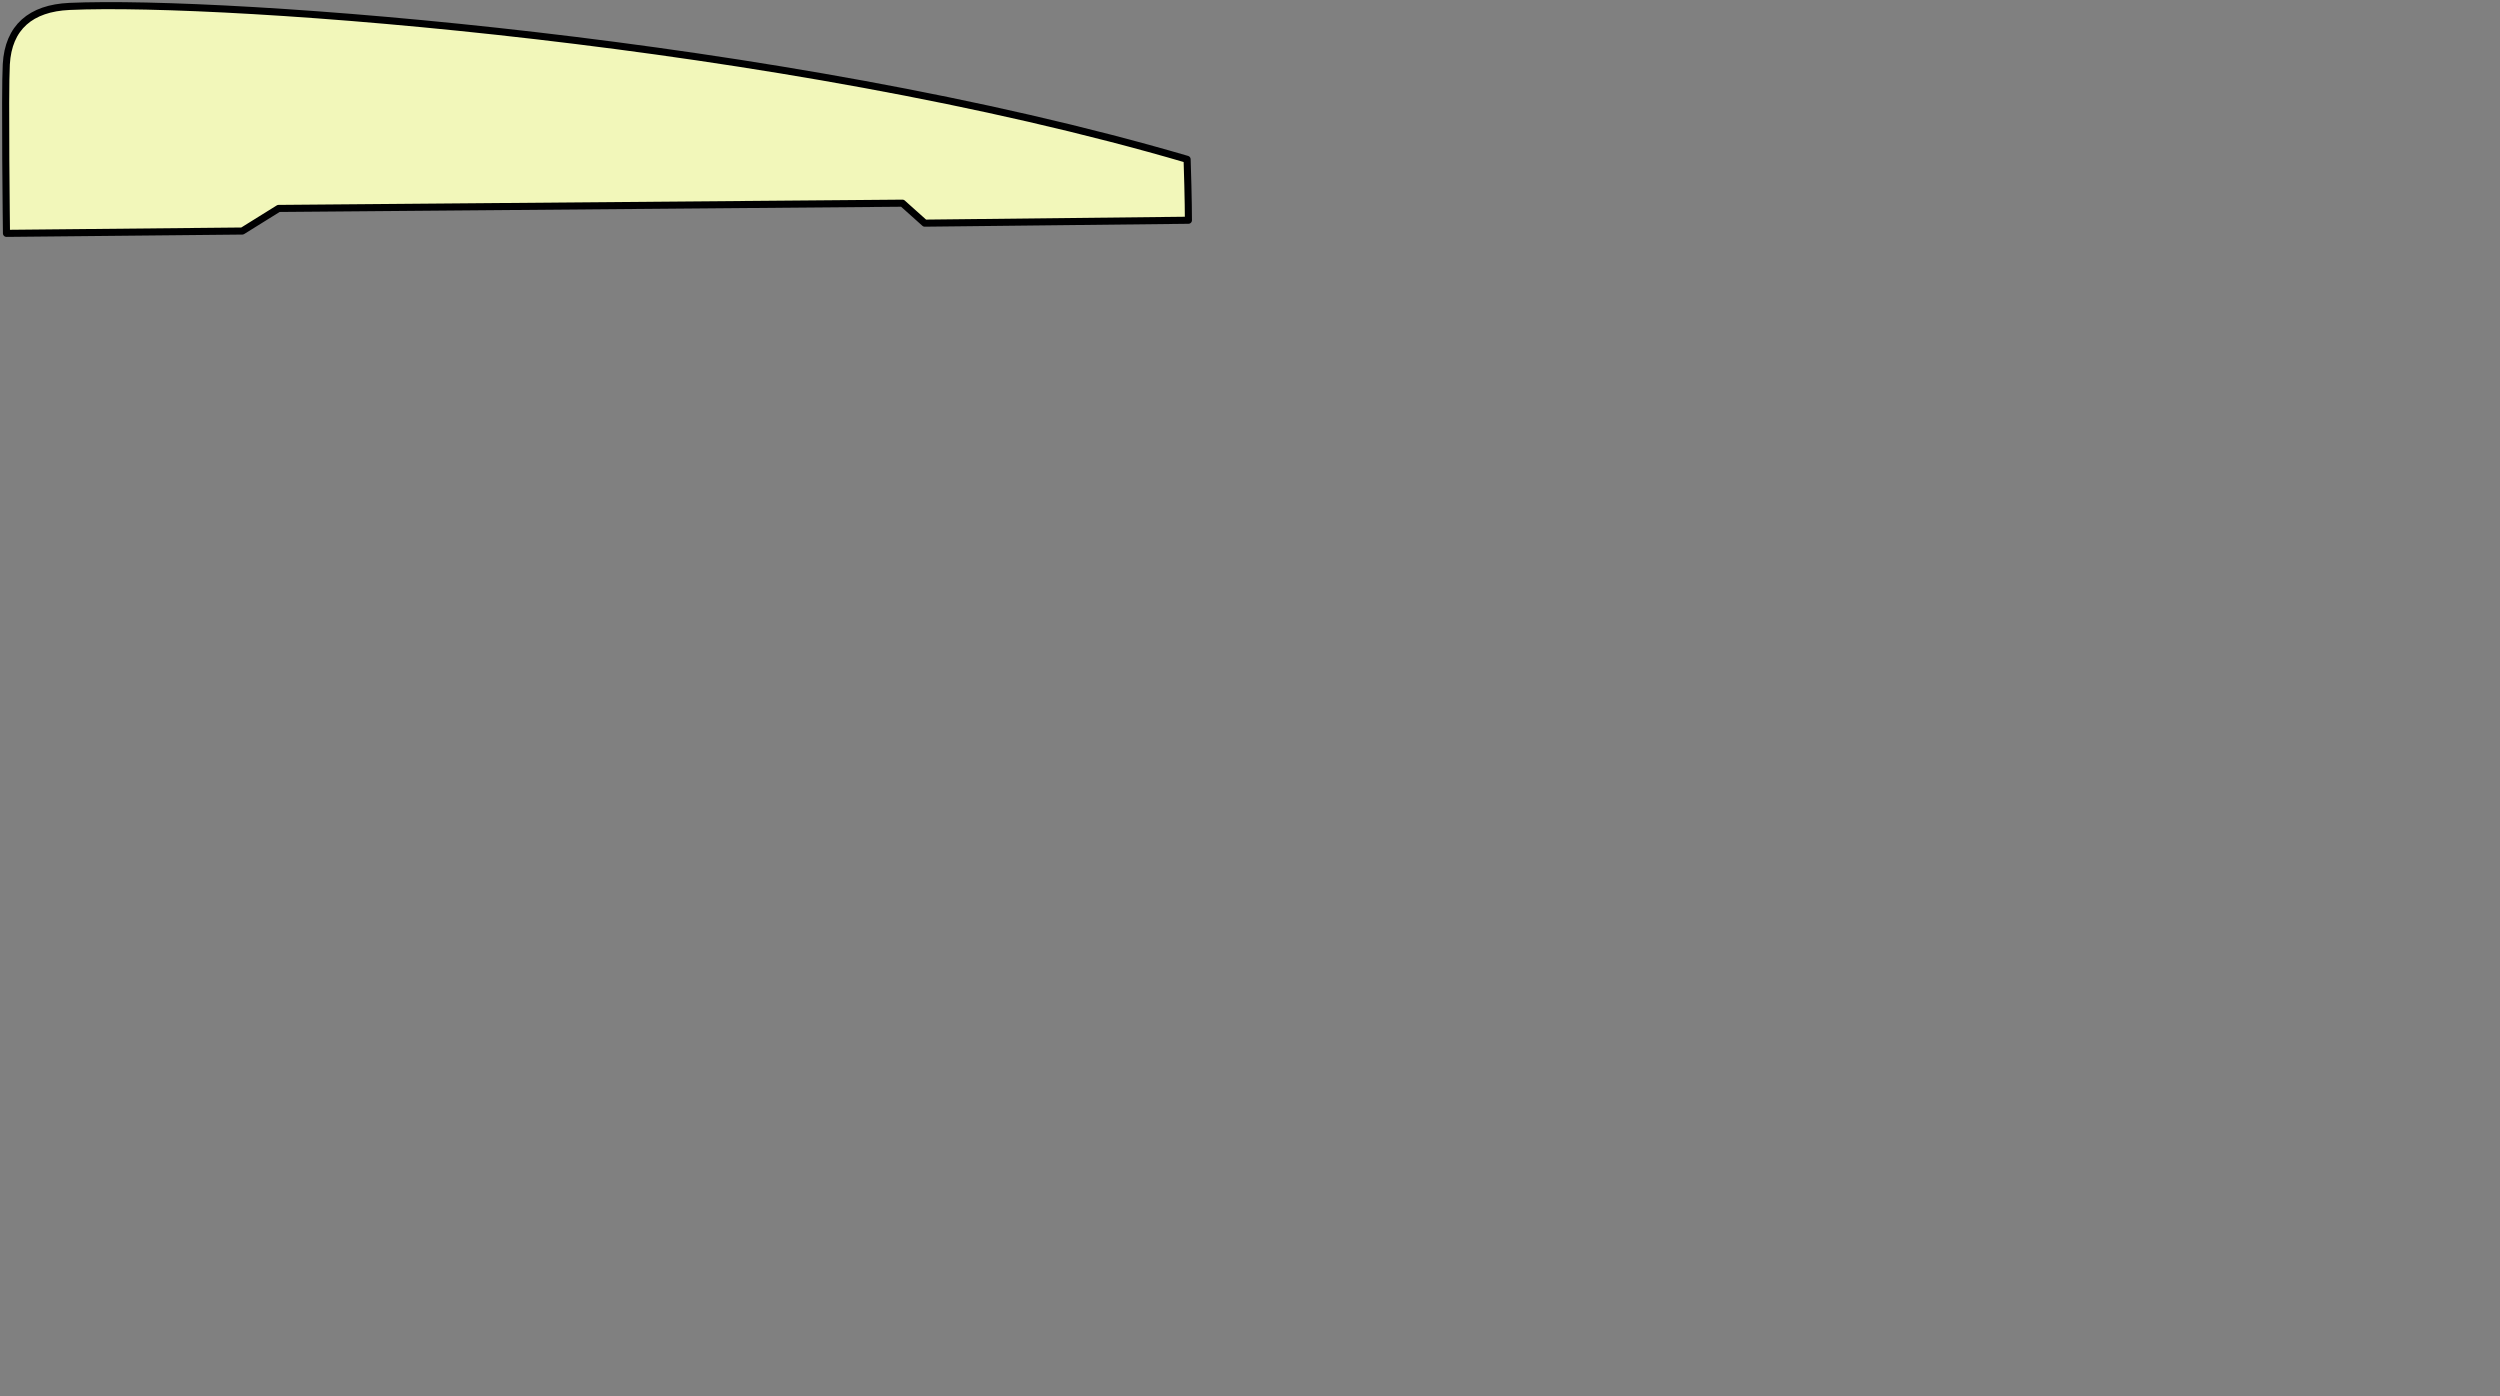 <?xml version="1.0" encoding="UTF-8" standalone="no"?>
<svg
   xmlns:dc="http://purl.org/dc/elements/1.1/"
   xmlns:cc="http://creativecommons.org/ns#"
   xmlns:rdf="http://www.w3.org/1999/02/22-rdf-syntax-ns#"
   xmlns:svg="http://www.w3.org/2000/svg"
   xmlns="http://www.w3.org/2000/svg"
   width="186.544mm"
   height="104.197mm"
   viewBox="0 0 186.544 104.197"
   version="1.1"
   id="svg8">
<rect x="0" y="0" width="186.544" height="104.197" fill="#808080" stroke="none"/>
<path d="m 0.483,17.413 c 0,0 -0.131,-10.497 -0.013,-12.614 0.153,-2.762 1.826,-4.191 4.711,-4.32 11.84,-0.531 53.203,2.556 83.398,11.409 0.098,2.936 0.098,4.546 0.098,4.546 l -19.675,0.217 -1.664,-1.49 -46.549,0.392 -2.708,1.686 z" id="path6884" style="fill:#f2f7ba;fill-opacity:1;stroke:#000001;stroke-width:0.529;stroke-linecap:round;stroke-linejoin:round;stroke-miterlimit:3.557;stroke-dasharray:none;stroke-opacity:1"/>
</svg>
